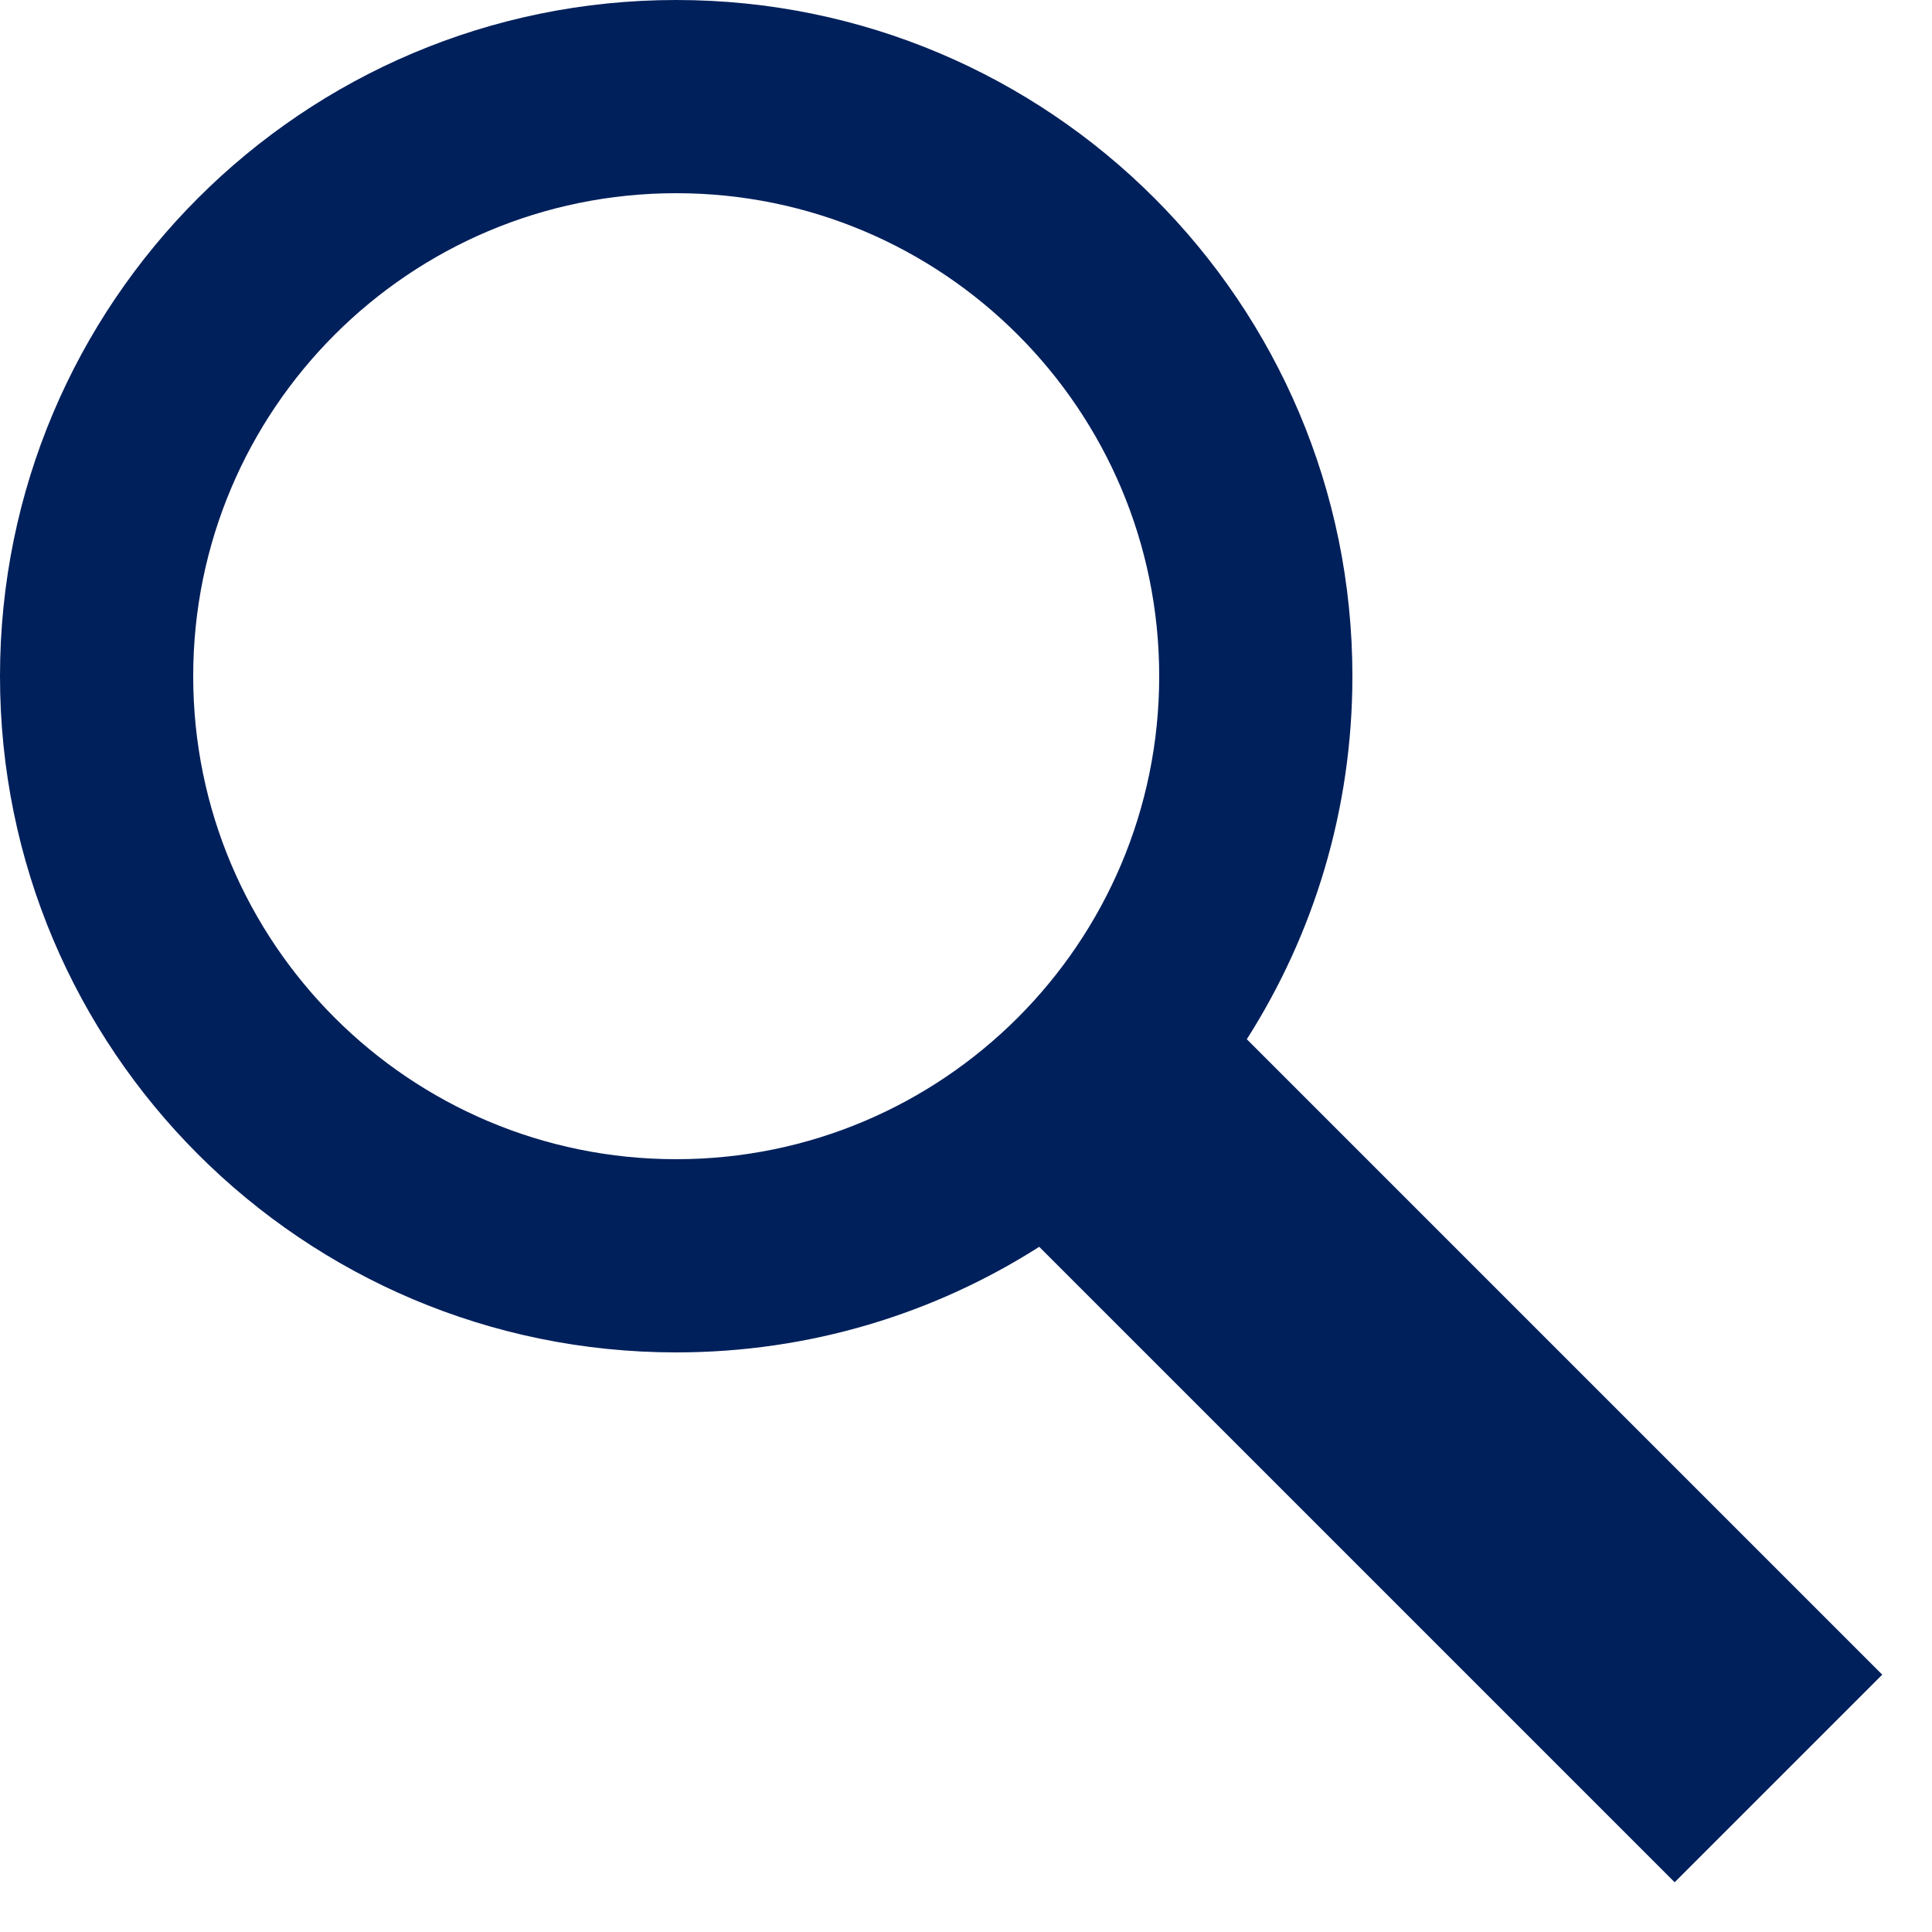 <?xml version="1.0" encoding="UTF-8" standalone="no"?>
<svg width="20px" height="20px" viewBox="0 0 20 20" version="1.1" xmlns="http://www.w3.org/2000/svg" xmlns:xlink="http://www.w3.org/1999/xlink" xmlns:sketch="http://www.bohemiancoding.com/sketch/ns">
    <!-- Generator: Sketch 3.3.3 (12081) - http://www.bohemiancoding.com/sketch -->
    <title>Magnifier</title>
    <desc>Created with Sketch.</desc>
    <defs></defs>
    <g id="Icons" stroke="none" stroke-width="1" fill="none" fill-rule="evenodd" sketch:type="MSPage">
        <g id="Icon-Set-Example" sketch:type="MSArtboardGroup" transform="translate(-99, -75)" fill="#00205B">
            <g id="Search-24" sketch:type="MSLayerGroup" transform="translate(96, 72)">
                <path d="M13.758,15.907 L20.336,22.485 L22.485,20.336 L15.907,13.758 C16.599,12.672 17,11.383 17,10 C17,6.134 13.866,3 10,3 C6.134,3 3,6.134 3,10 C3,13.866 6.134,17 10,17 C11.383,17 12.672,16.599 13.758,15.907 L13.758,15.907 Z M10,15 C7.239,15 5,12.761 5,10 C5,7.239 7.239,5 10,5 C12.761,5 15,7.239 15,10 C15,12.761 12.761,15 10,15 Z" id="Magnifier" sketch:type="MSShapeGroup"></path>
            </g>
        </g>
    </g>
</svg>